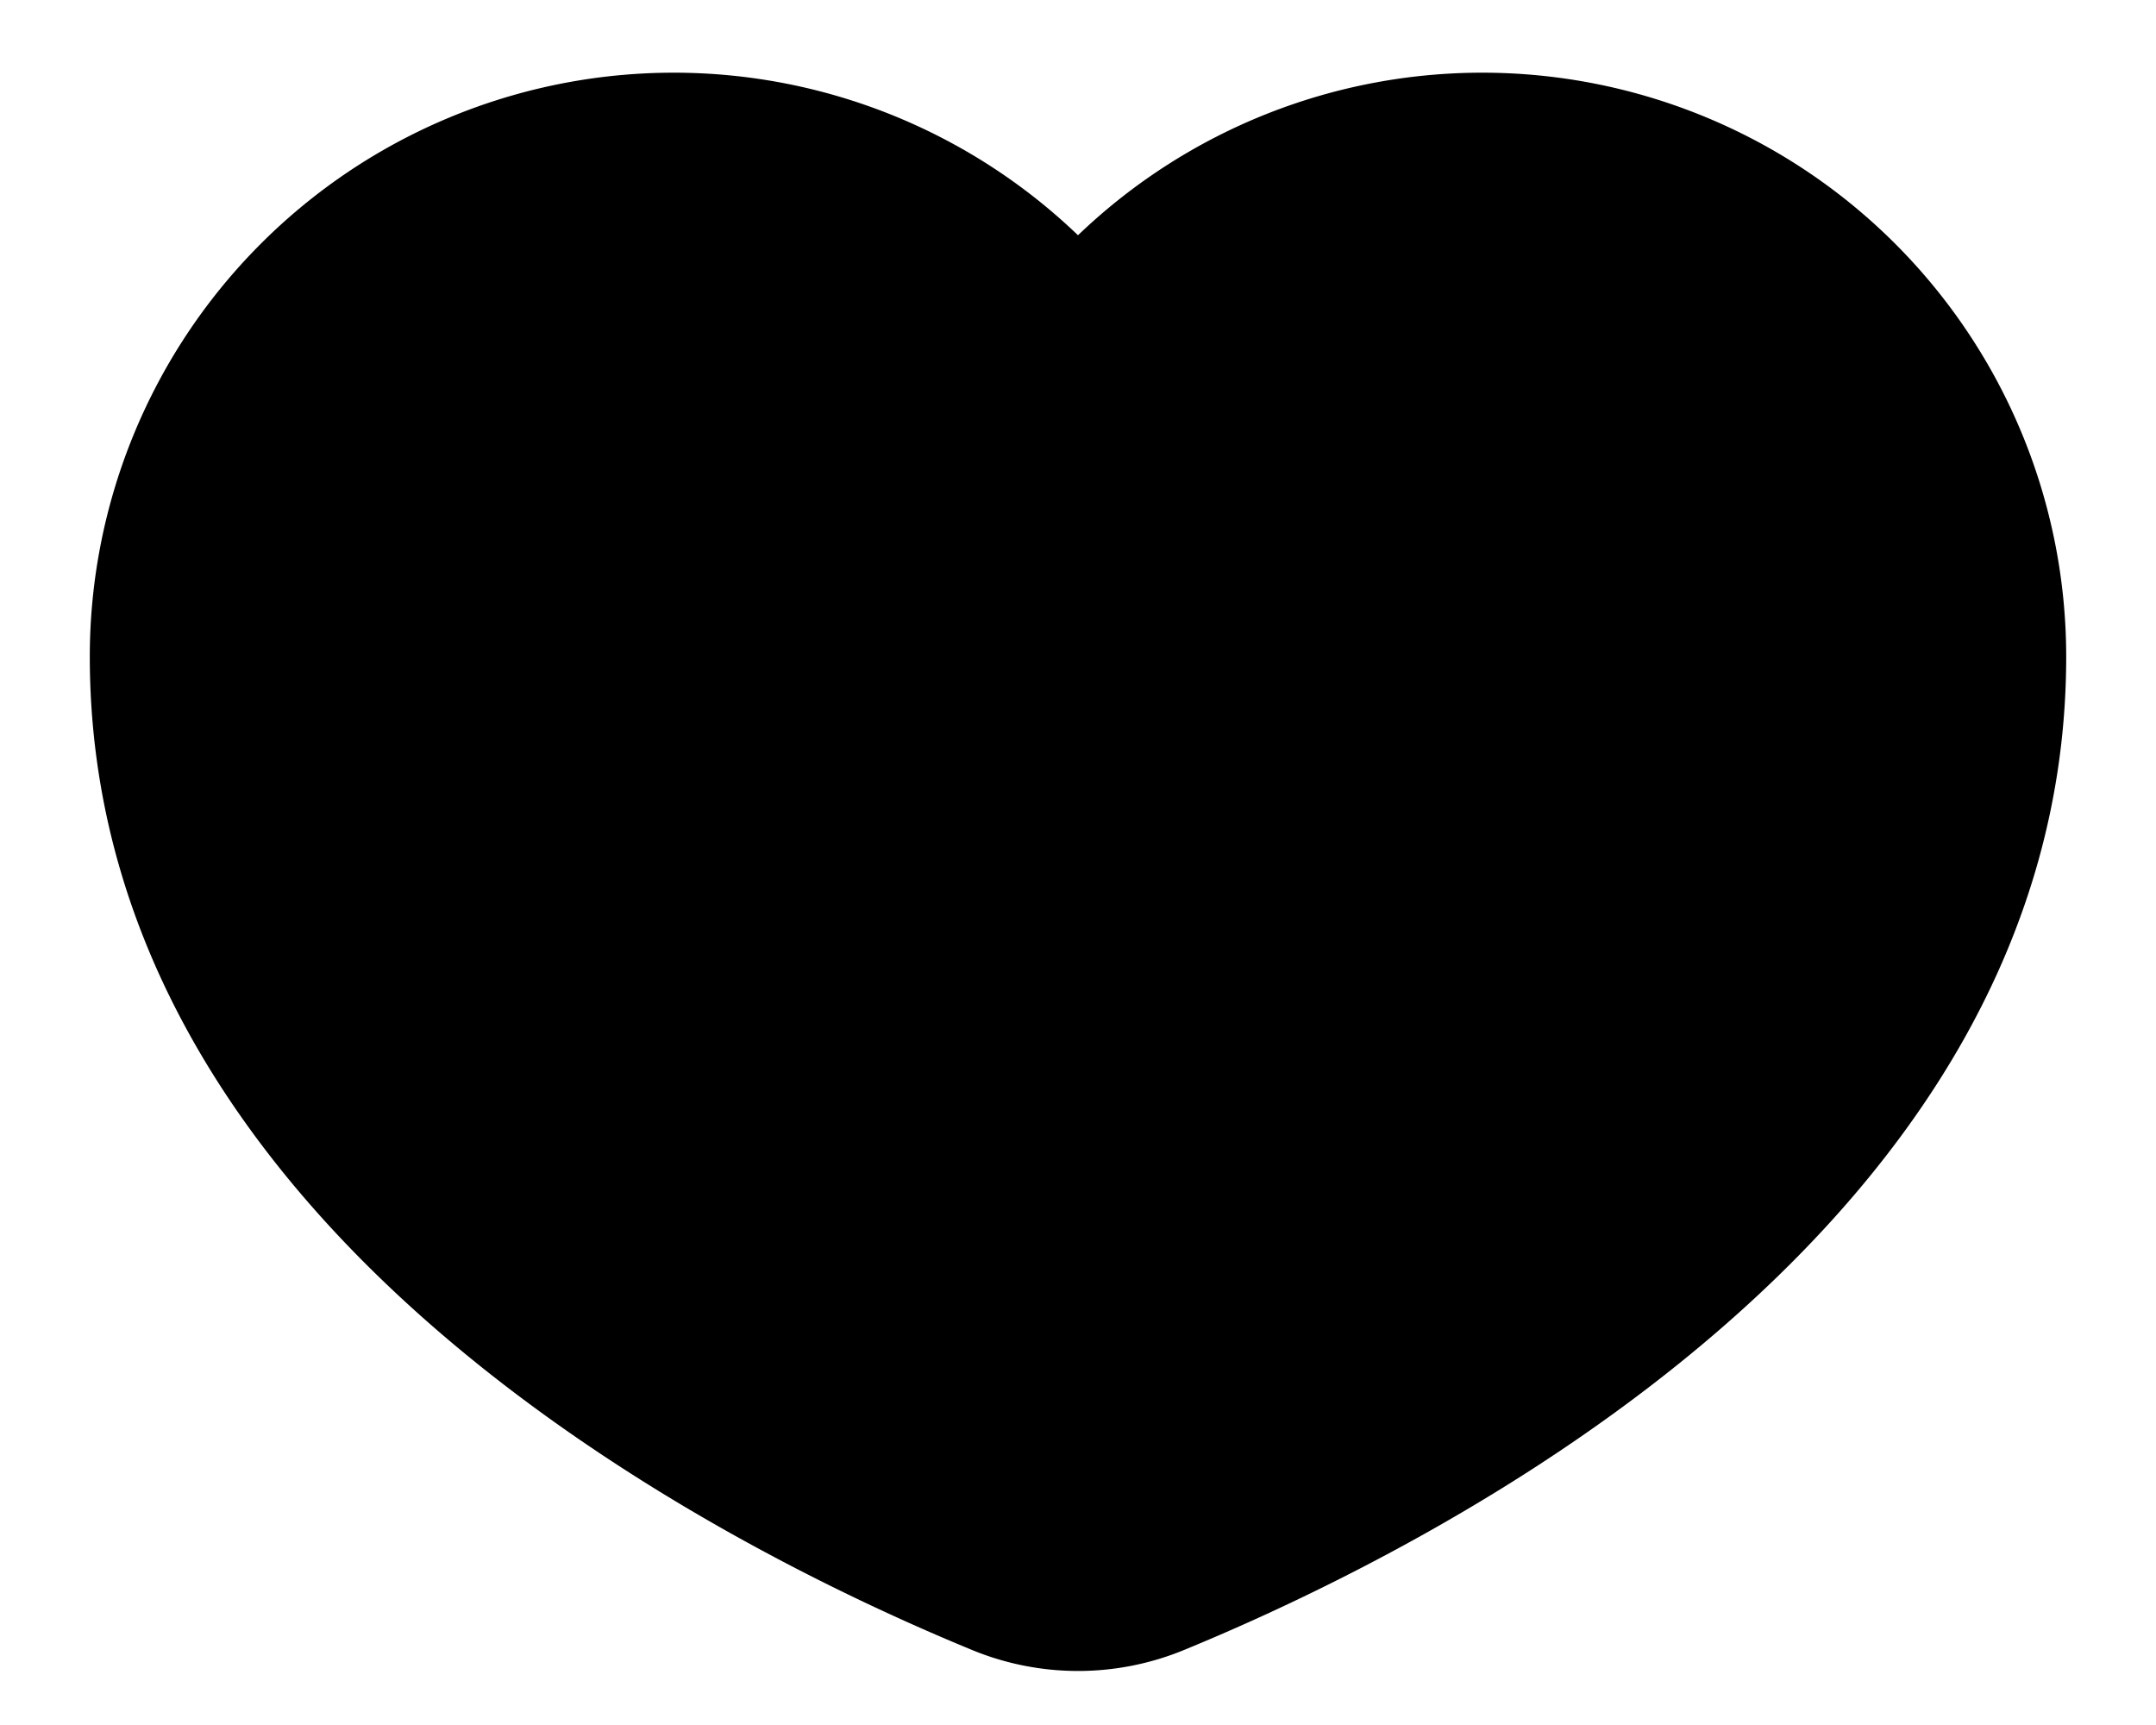<svg width="20" height="16" fill="none" xmlns="http://www.w3.org/2000/svg"><path d="M10 2.182A5.417 5.417 0 00.833 6.09c0 5.306 5.81 8.237 8.179 9.212a2.58 2.58 0 001.977 0c2.37-.975 8.178-3.906 8.178-9.213A5.417 5.417 0 0010 2.182z" fill="#000"/></svg>